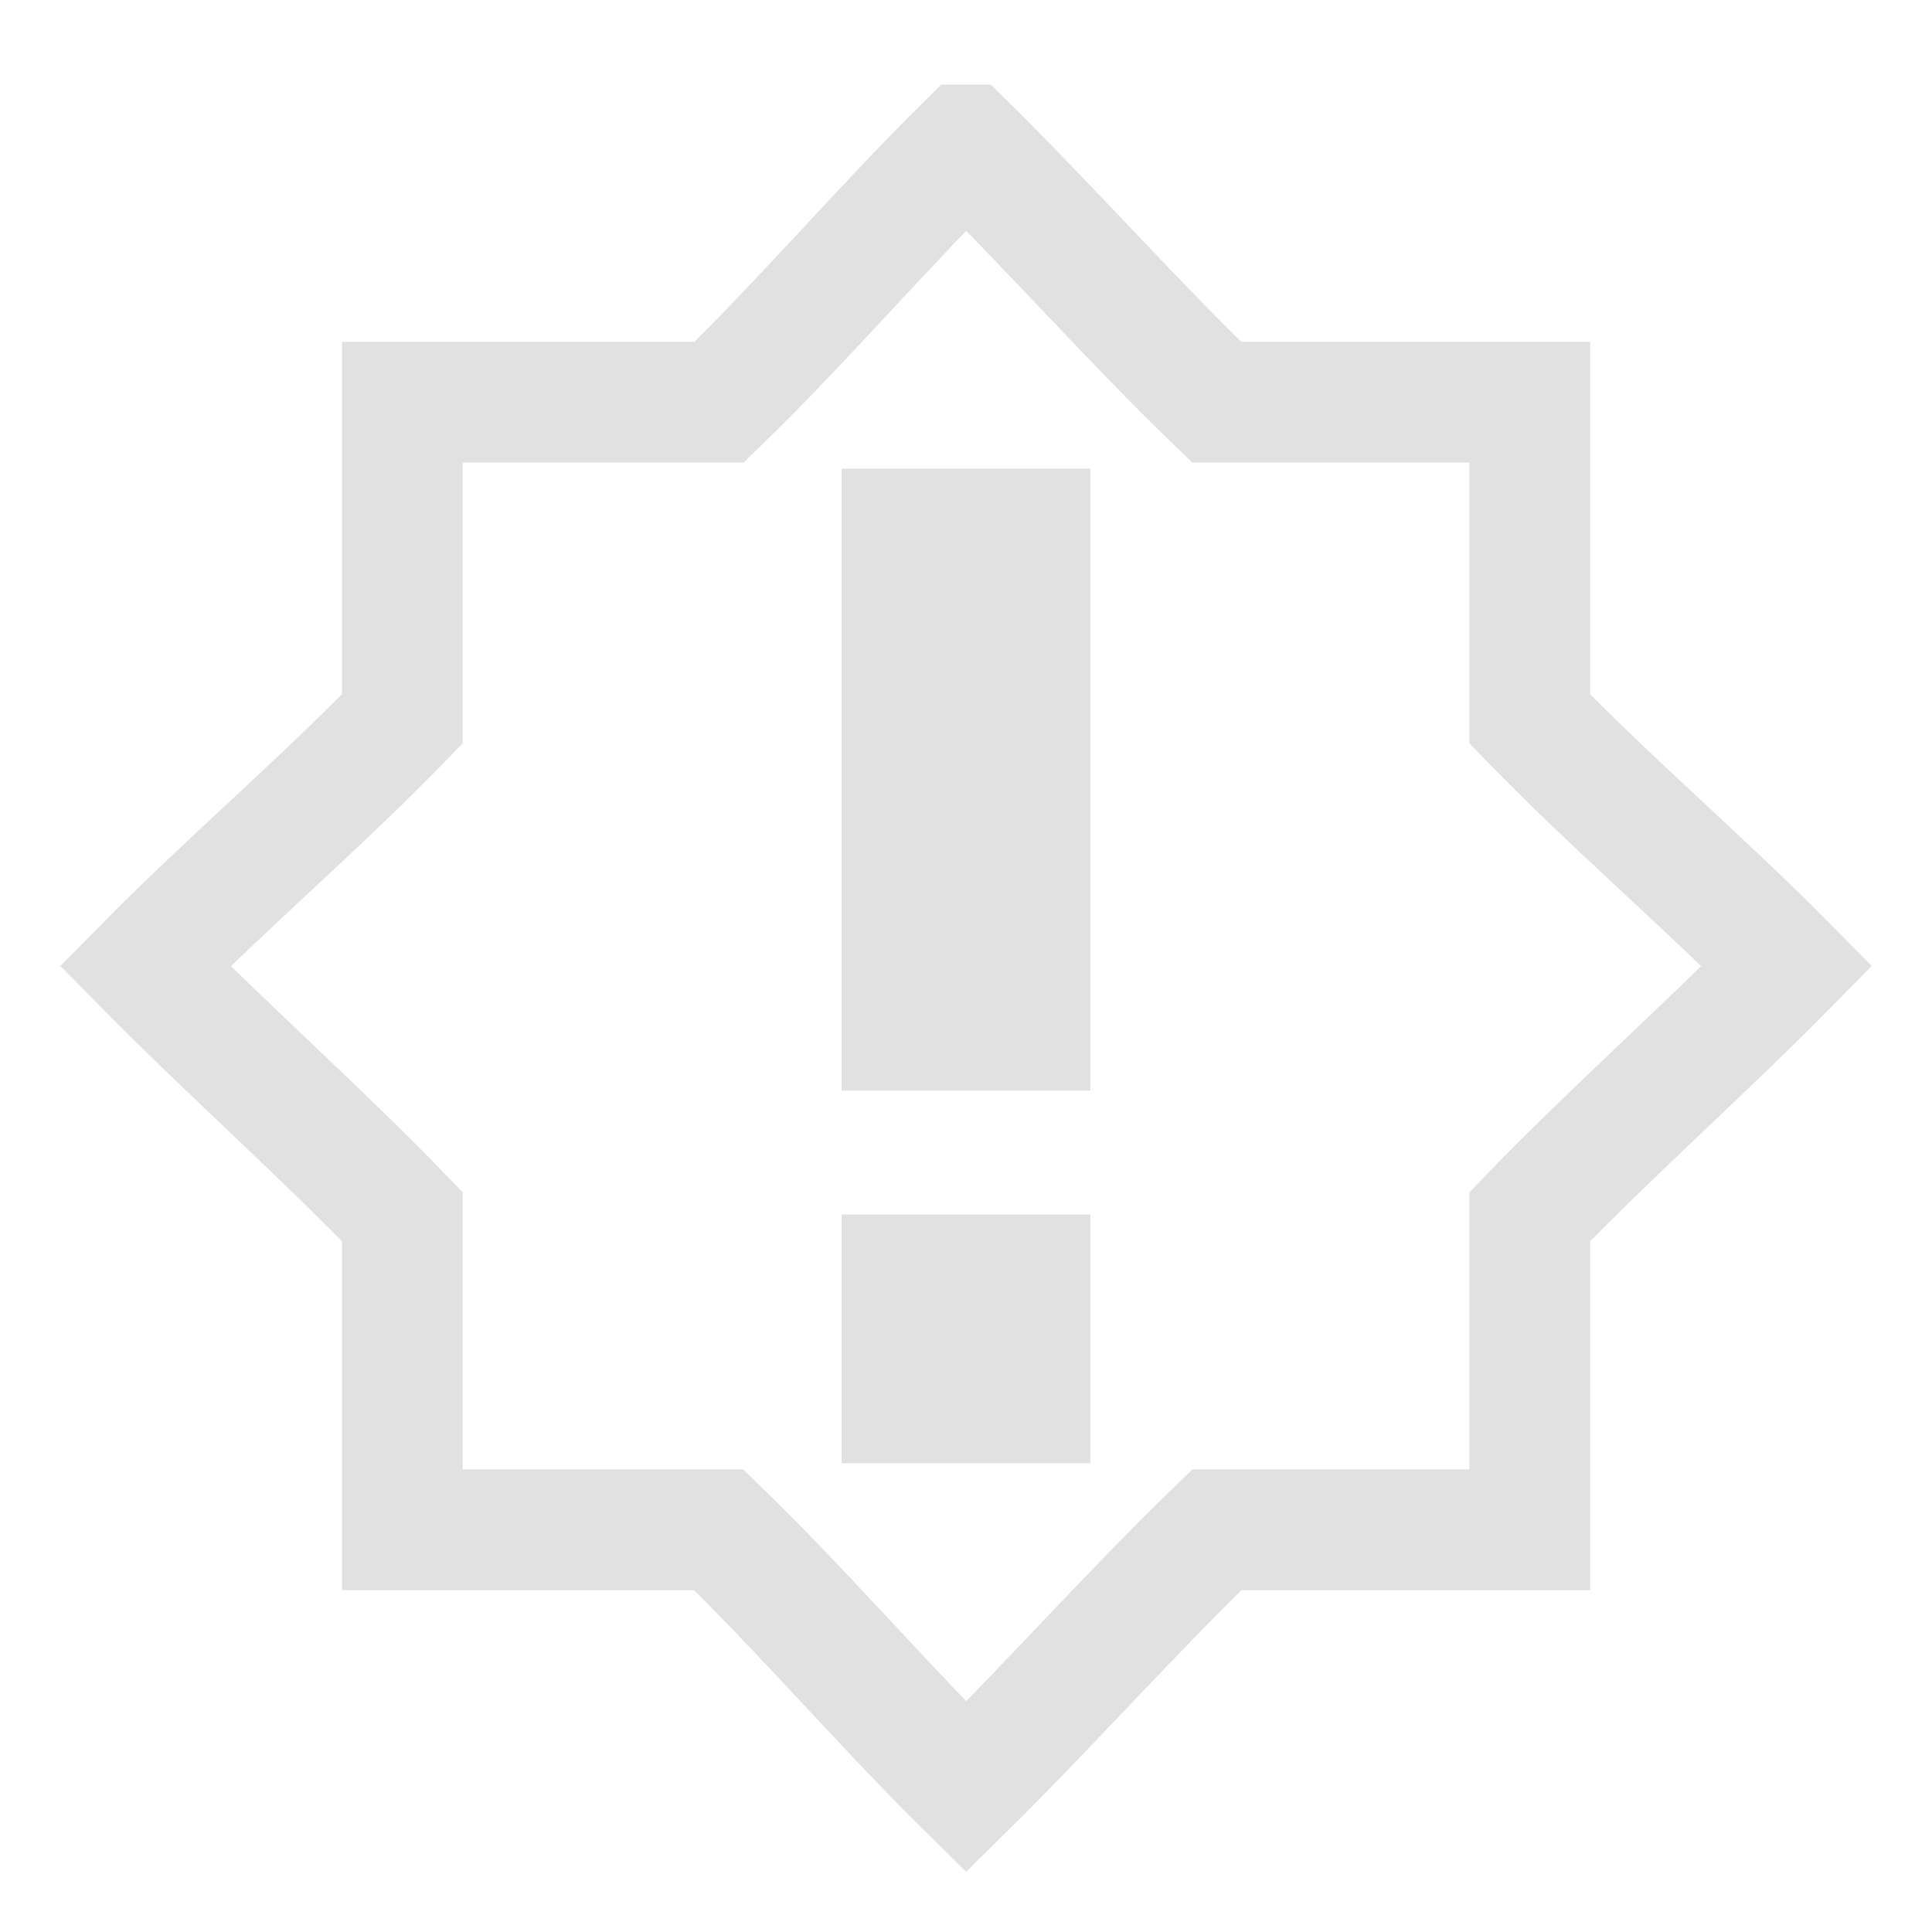 <svg xmlns="http://www.w3.org/2000/svg" width="16" height="16" version="1.1" id="svg39707"><defs id="defs39701"><style id="current-color-scheme" type="text/css">.ColorScheme-Text{color:#e1e1e1}</style></defs><path class="ColorScheme-Text" d="M6.97 10.058h2.06v2.06H6.97zm0-6.177h2.06v5.151H6.97V6.967z" fill="currentColor" id="path39703"/><path class="ColorScheme-Text" d="M8 1.201c-.689.68-1.348 1.454-2.045 2.13H3.332v2.622C2.656 6.651 1.882 7.31 1.202 8c.68.69 1.454 1.376 2.13 2.076v2.593h2.62c.698.676 1.359 1.449 2.049 2.13.69-.681 1.376-1.453 2.076-2.13h2.592v-2.593c.676-.7 1.45-1.386 2.13-2.076-.68-.689-1.454-1.348-2.13-2.046V3.331h-2.593c-.7-.676-1.386-1.45-2.075-2.13z" fill="none" stroke="currentColor" id="path39705"/></svg>